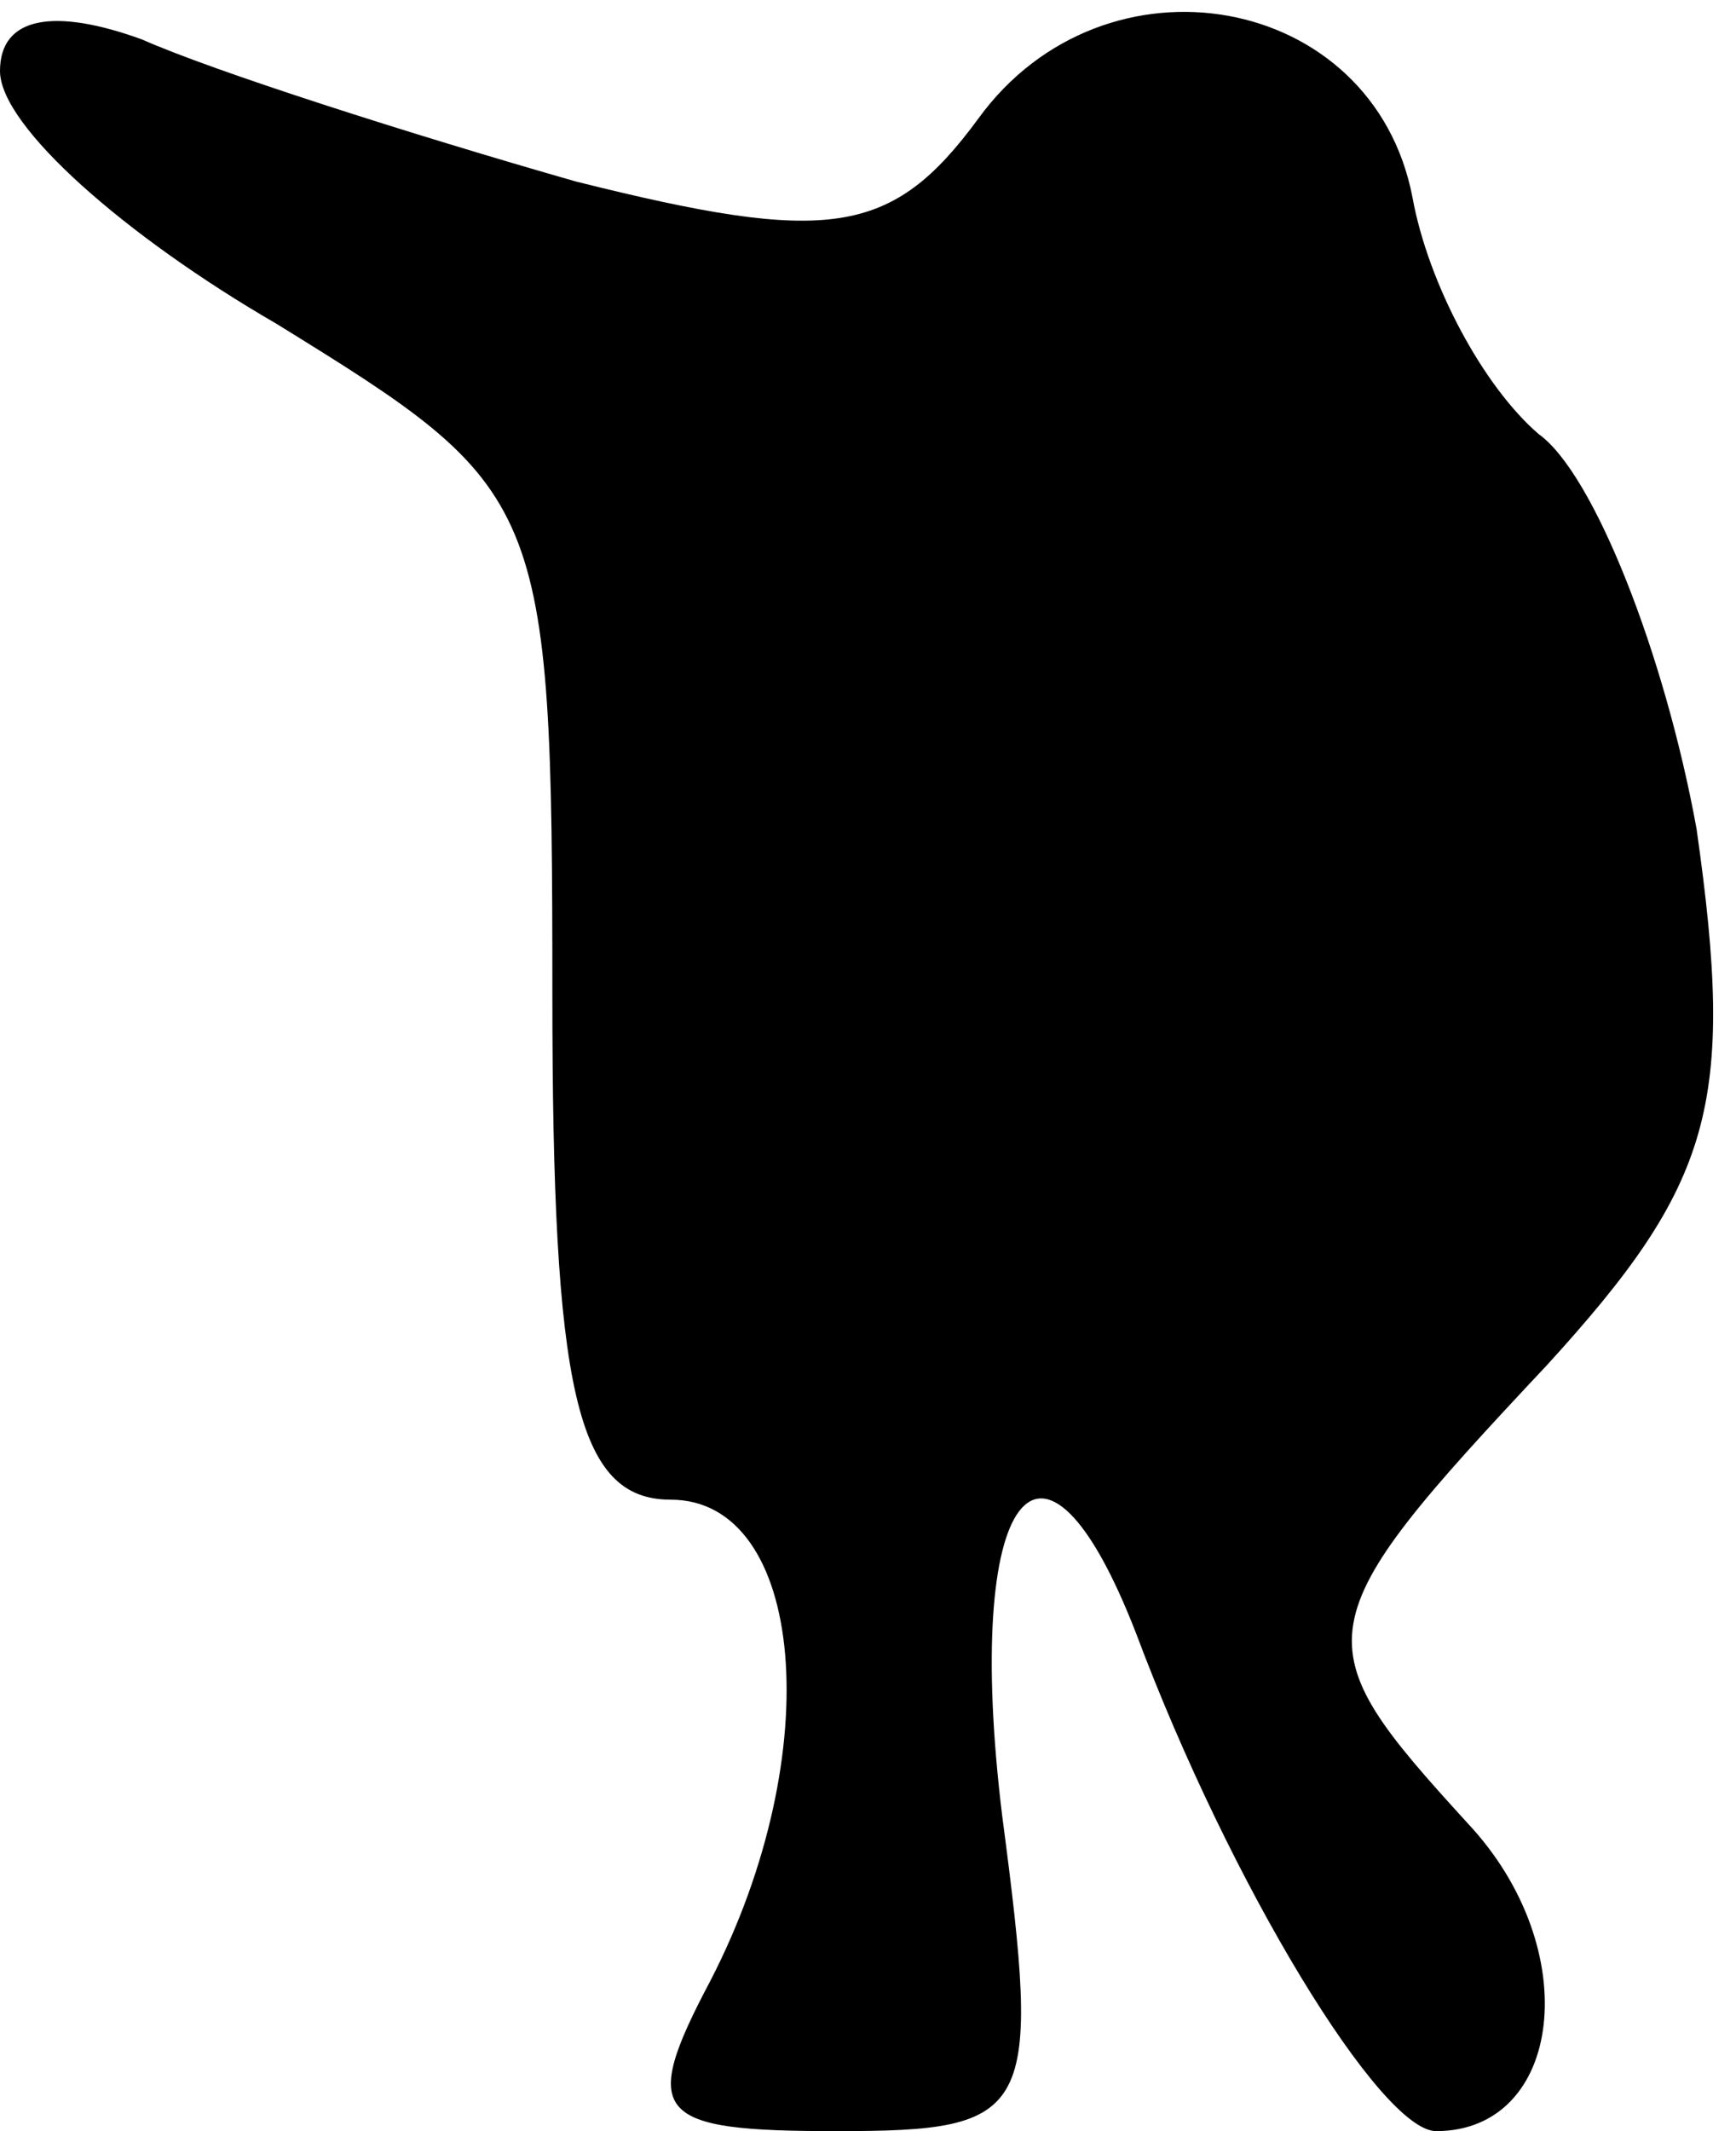 <?xml version="1.0" standalone="no"?>
<!DOCTYPE svg PUBLIC "-//W3C//DTD SVG 20010904//EN"
 "http://www.w3.org/TR/2001/REC-SVG-20010904/DTD/svg10.dtd">
<svg version="1.0" xmlns="http://www.w3.org/2000/svg"
 width="22pt" height="27pt" viewBox="0 0 22 27"
 preserveAspectRatio="xMidYMid meet">
<g transform="translate(0,27) scale(0.1,-0.1)"
fill="#000000" stroke="none">
<path fill="#000000" stroke="none" d="M0 261 c0 -7 16 -21 35 -32 34 -21 35
-22 35 -85 0 -50 3 -64 15 -64 17 0 20 -32 5 -61 -9 -17 -7 -19 16 -19 25 0
26 2 21 40 -5 41 5 54 17 23 12 -32 31 -63 38 -63 16 0 19 23 4 39 -21 23 -21
25 10 58 21 23 24 33 19 68 -4 22 -13 45 -20 50 -7 6 -14 19 -16 30 -5 26 -39
32 -55 10 -11 -15 -19 -16 -51 -8 -21 6 -46 14 -55 18 -11 4 -18 3 -18 -4z"/>
</g>
</svg>
